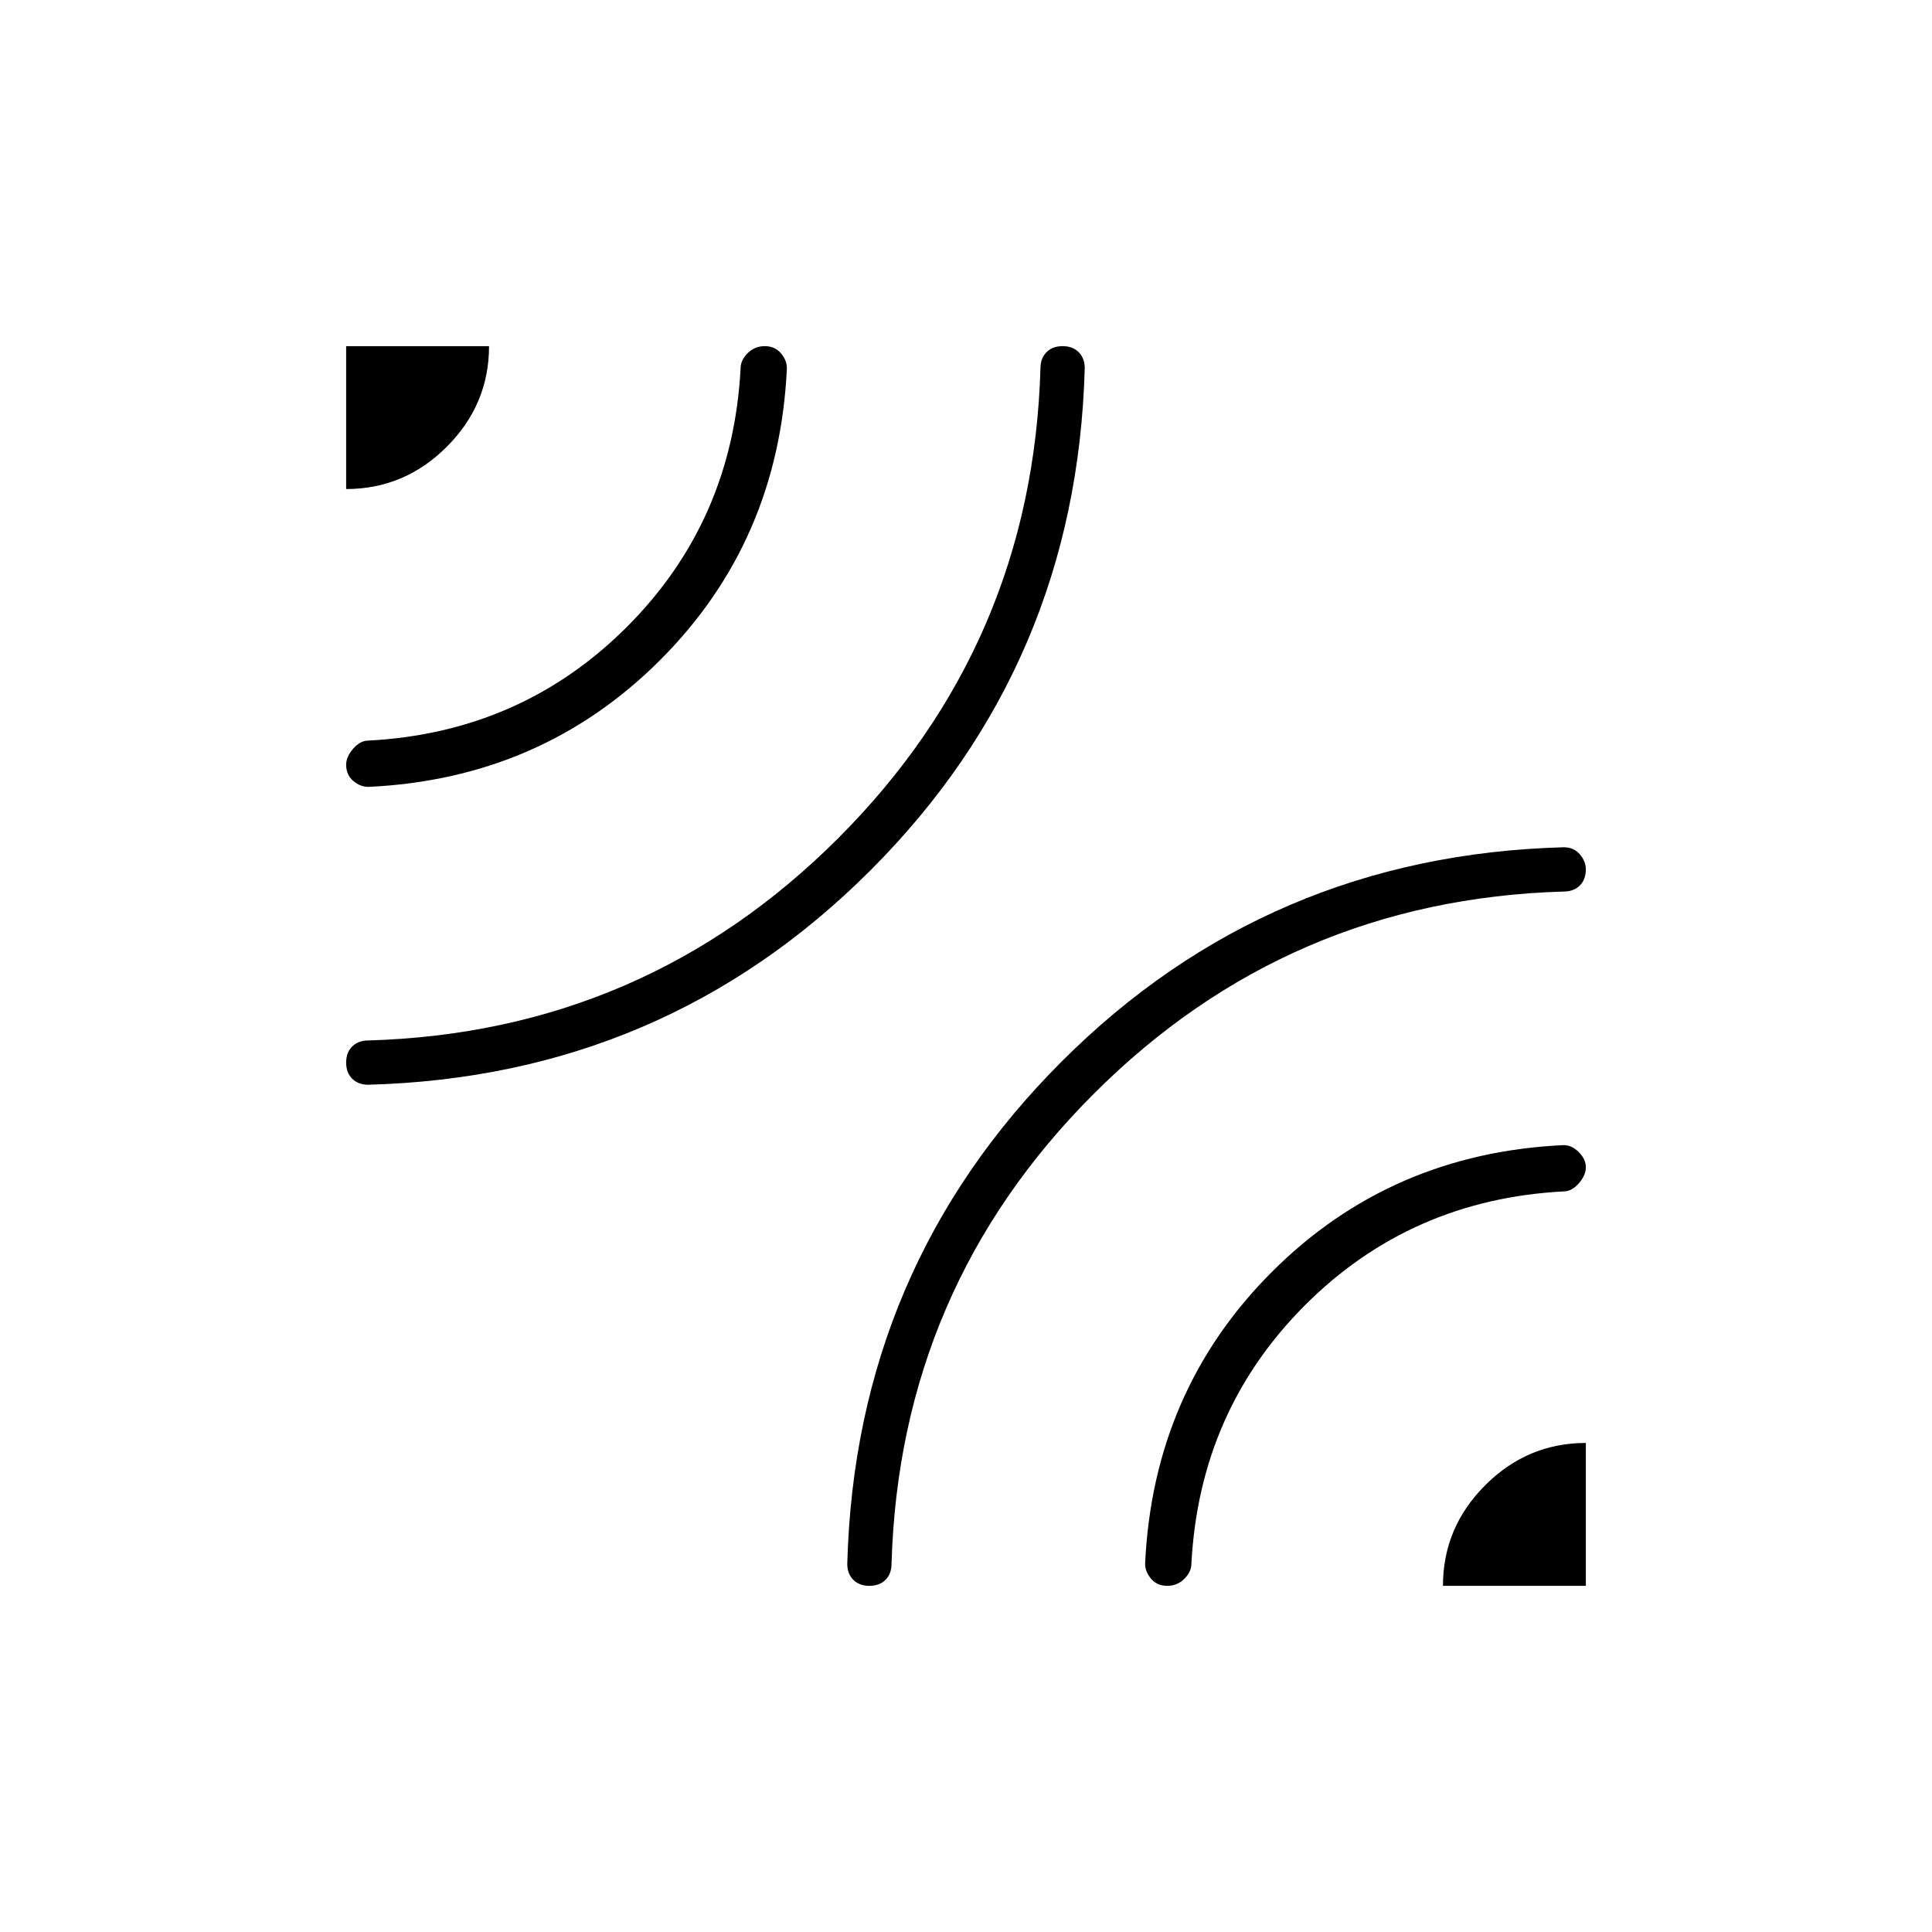 <svg xmlns="http://www.w3.org/2000/svg" height="48" width="48"><path d="M8.6 12.15V8.6h3.55q0 1.45-1.05 2.5t-2.5 1.05Zm.55 14.8q-.25 0-.4-.15-.15-.15-.15-.4t.15-.4q.15-.15.4-.15 6.85-.2 11.675-5.025Q25.65 16 25.85 9.15q0-.25.15-.4.15-.15.4-.15t.4.15q.15.15.15.4-.2 7.35-5.325 12.475T9.15 26.95Zm0-7.4q-.2 0-.375-.15T8.6 19q0-.2.175-.4t.375-.2q3.8-.2 6.425-2.825T18.4 9.15q0-.2.175-.375T19 8.6q.25 0 .4.175.15.175.15.375-.2 4.3-3.15 7.25-2.95 2.95-7.25 3.15ZM21.6 39.4q-.25 0-.4-.15-.15-.15-.15-.4.2-7.35 5.325-12.475T38.85 21.05q.25 0 .4.175.15.175.15.375 0 .25-.15.4-.15.15-.4.15-6.85.2-11.675 5.025Q22.35 32 22.15 38.85q0 .25-.15.4-.15.15-.4.15Zm14.25 0q0-1.45 1.05-2.5t2.5-1.05v3.55Zm-6.85 0q-.25 0-.4-.175-.15-.175-.15-.375.2-4.3 3.15-7.25 2.95-2.95 7.25-3.15.2 0 .375.175T39.4 29q0 .2-.175.4t-.375.2q-3.8.2-6.425 2.825T29.6 38.85q0 .2-.175.375T29 39.4Z"/></svg>